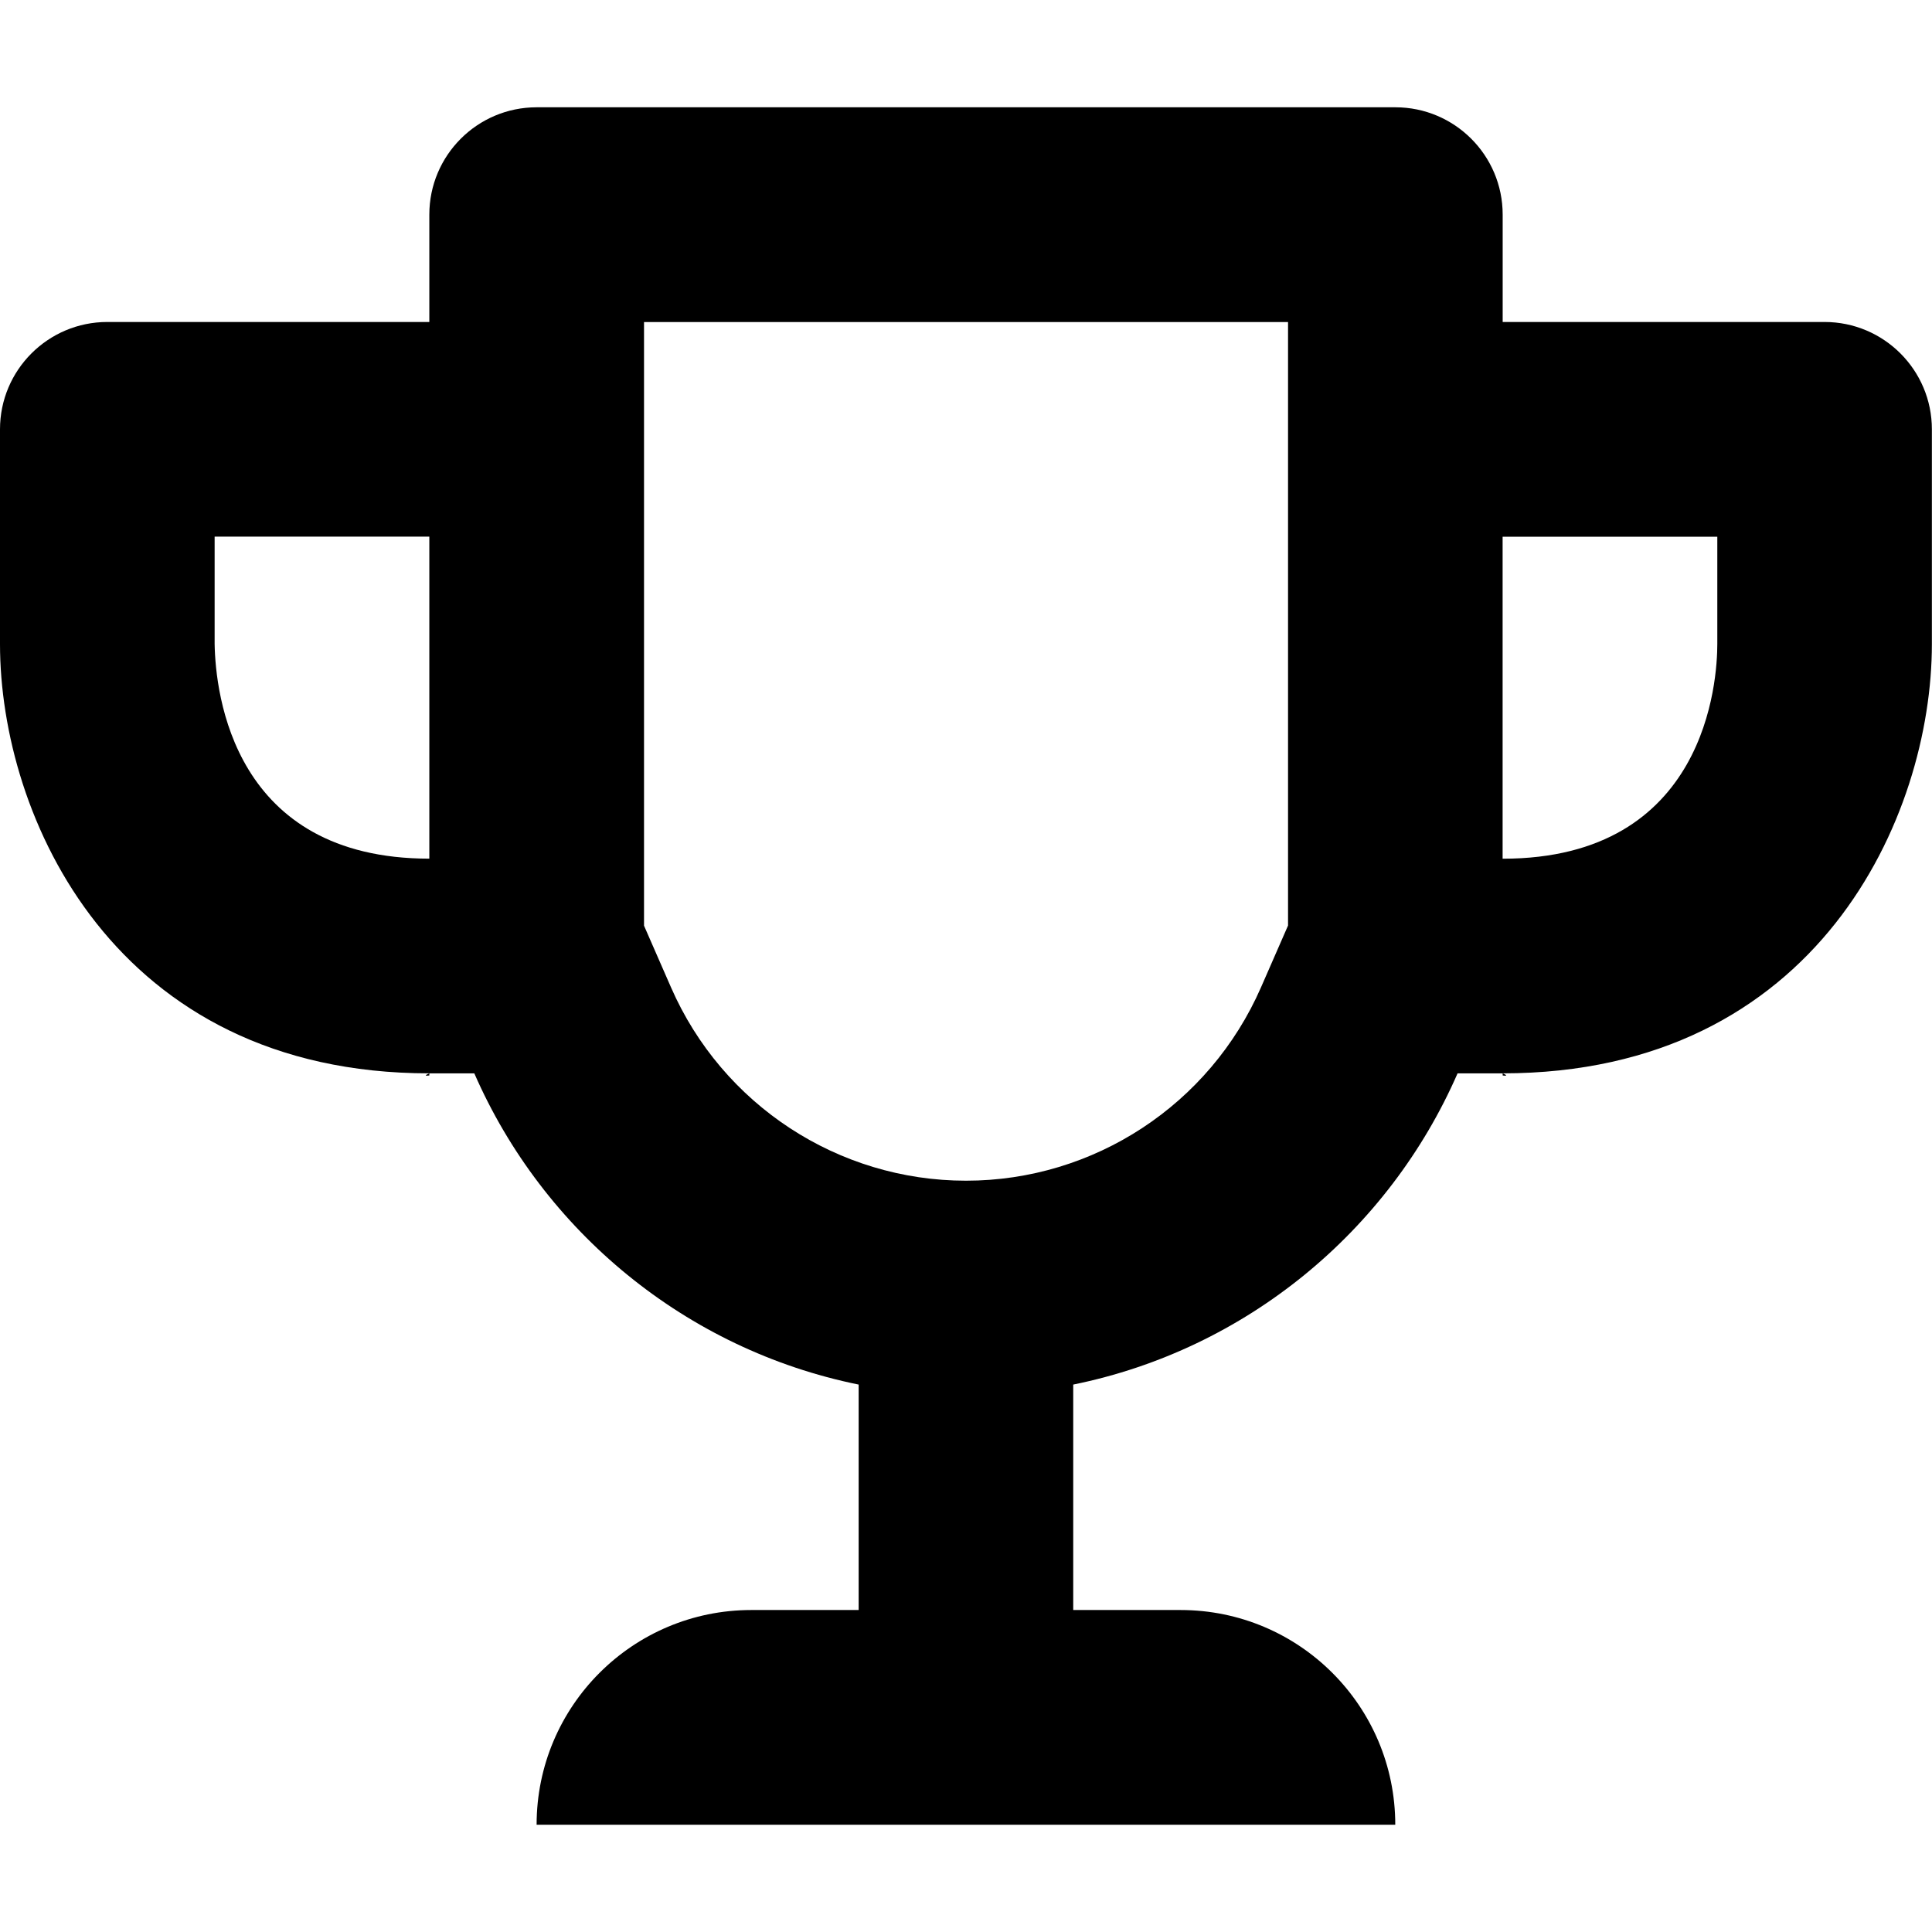 <?xml version="1.0" encoding="utf-8"?>
<!-- Generated by IcoMoon.io -->
<!DOCTYPE svg PUBLIC "-//W3C//DTD SVG 1.1//EN" "http://www.w3.org/Graphics/SVG/1.1/DTD/svg11.dtd">
<svg version="1.1" xmlns="http://www.w3.org/2000/svg" xmlns:xlink="http://www.w3.org/1999/xlink" width="32" height="32" viewBox="0 0 32 32">
<path d="M30.222 5.333h-5.333v-1.778c0-0.982-0.796-1.778-1.778-1.778h-14.222c-0.982 0-1.778 0.796-1.778 1.778v1.778h-5.333c-0.982 0-1.778 0.796-1.778 1.778v3.556c0 2.858 1.894 7.111 7.111 7.111h0.745c1.142 2.614 3.504 4.573 6.366 5.155v3.734h-1.778c-1.964 0-3.556 1.592-3.556 3.556h14.222c0-1.964-1.592-3.556-3.556-3.556h-1.778v-3.734c2.863-0.582 5.224-2.541 6.366-5.155h0.745c5.217 0 7.111-4.253 7.111-7.111v-3.556c0-0.982-0.796-1.778-1.778-1.778zM7.111 14.222c-3.247 0-3.542-2.731-3.556-3.556v-1.778h3.556v5.333zM21.333 15.332l-0.447 1.022c-0.851 1.945-2.768 3.202-4.886 3.202s-4.036-1.257-4.886-3.202l-0.447-1.022v-9.998h10.667v9.998zM28.444 10.667c0 0.594-0.172 3.556-3.556 3.556v-5.333h3.556v1.778z"></path>
<path d="M24.929 17.817c0.027 0 0.030-0.010-0.040-0.039v0.035c0.015 0.003 0.029 0.004 0.040 0.004z"></path>
<path d="M7.071 17.817c0.010 0 0.025-0.002 0.040-0.004v-0.035c-0.070 0.029-0.067 0.039-0.040 0.039z"></path>
</svg>

